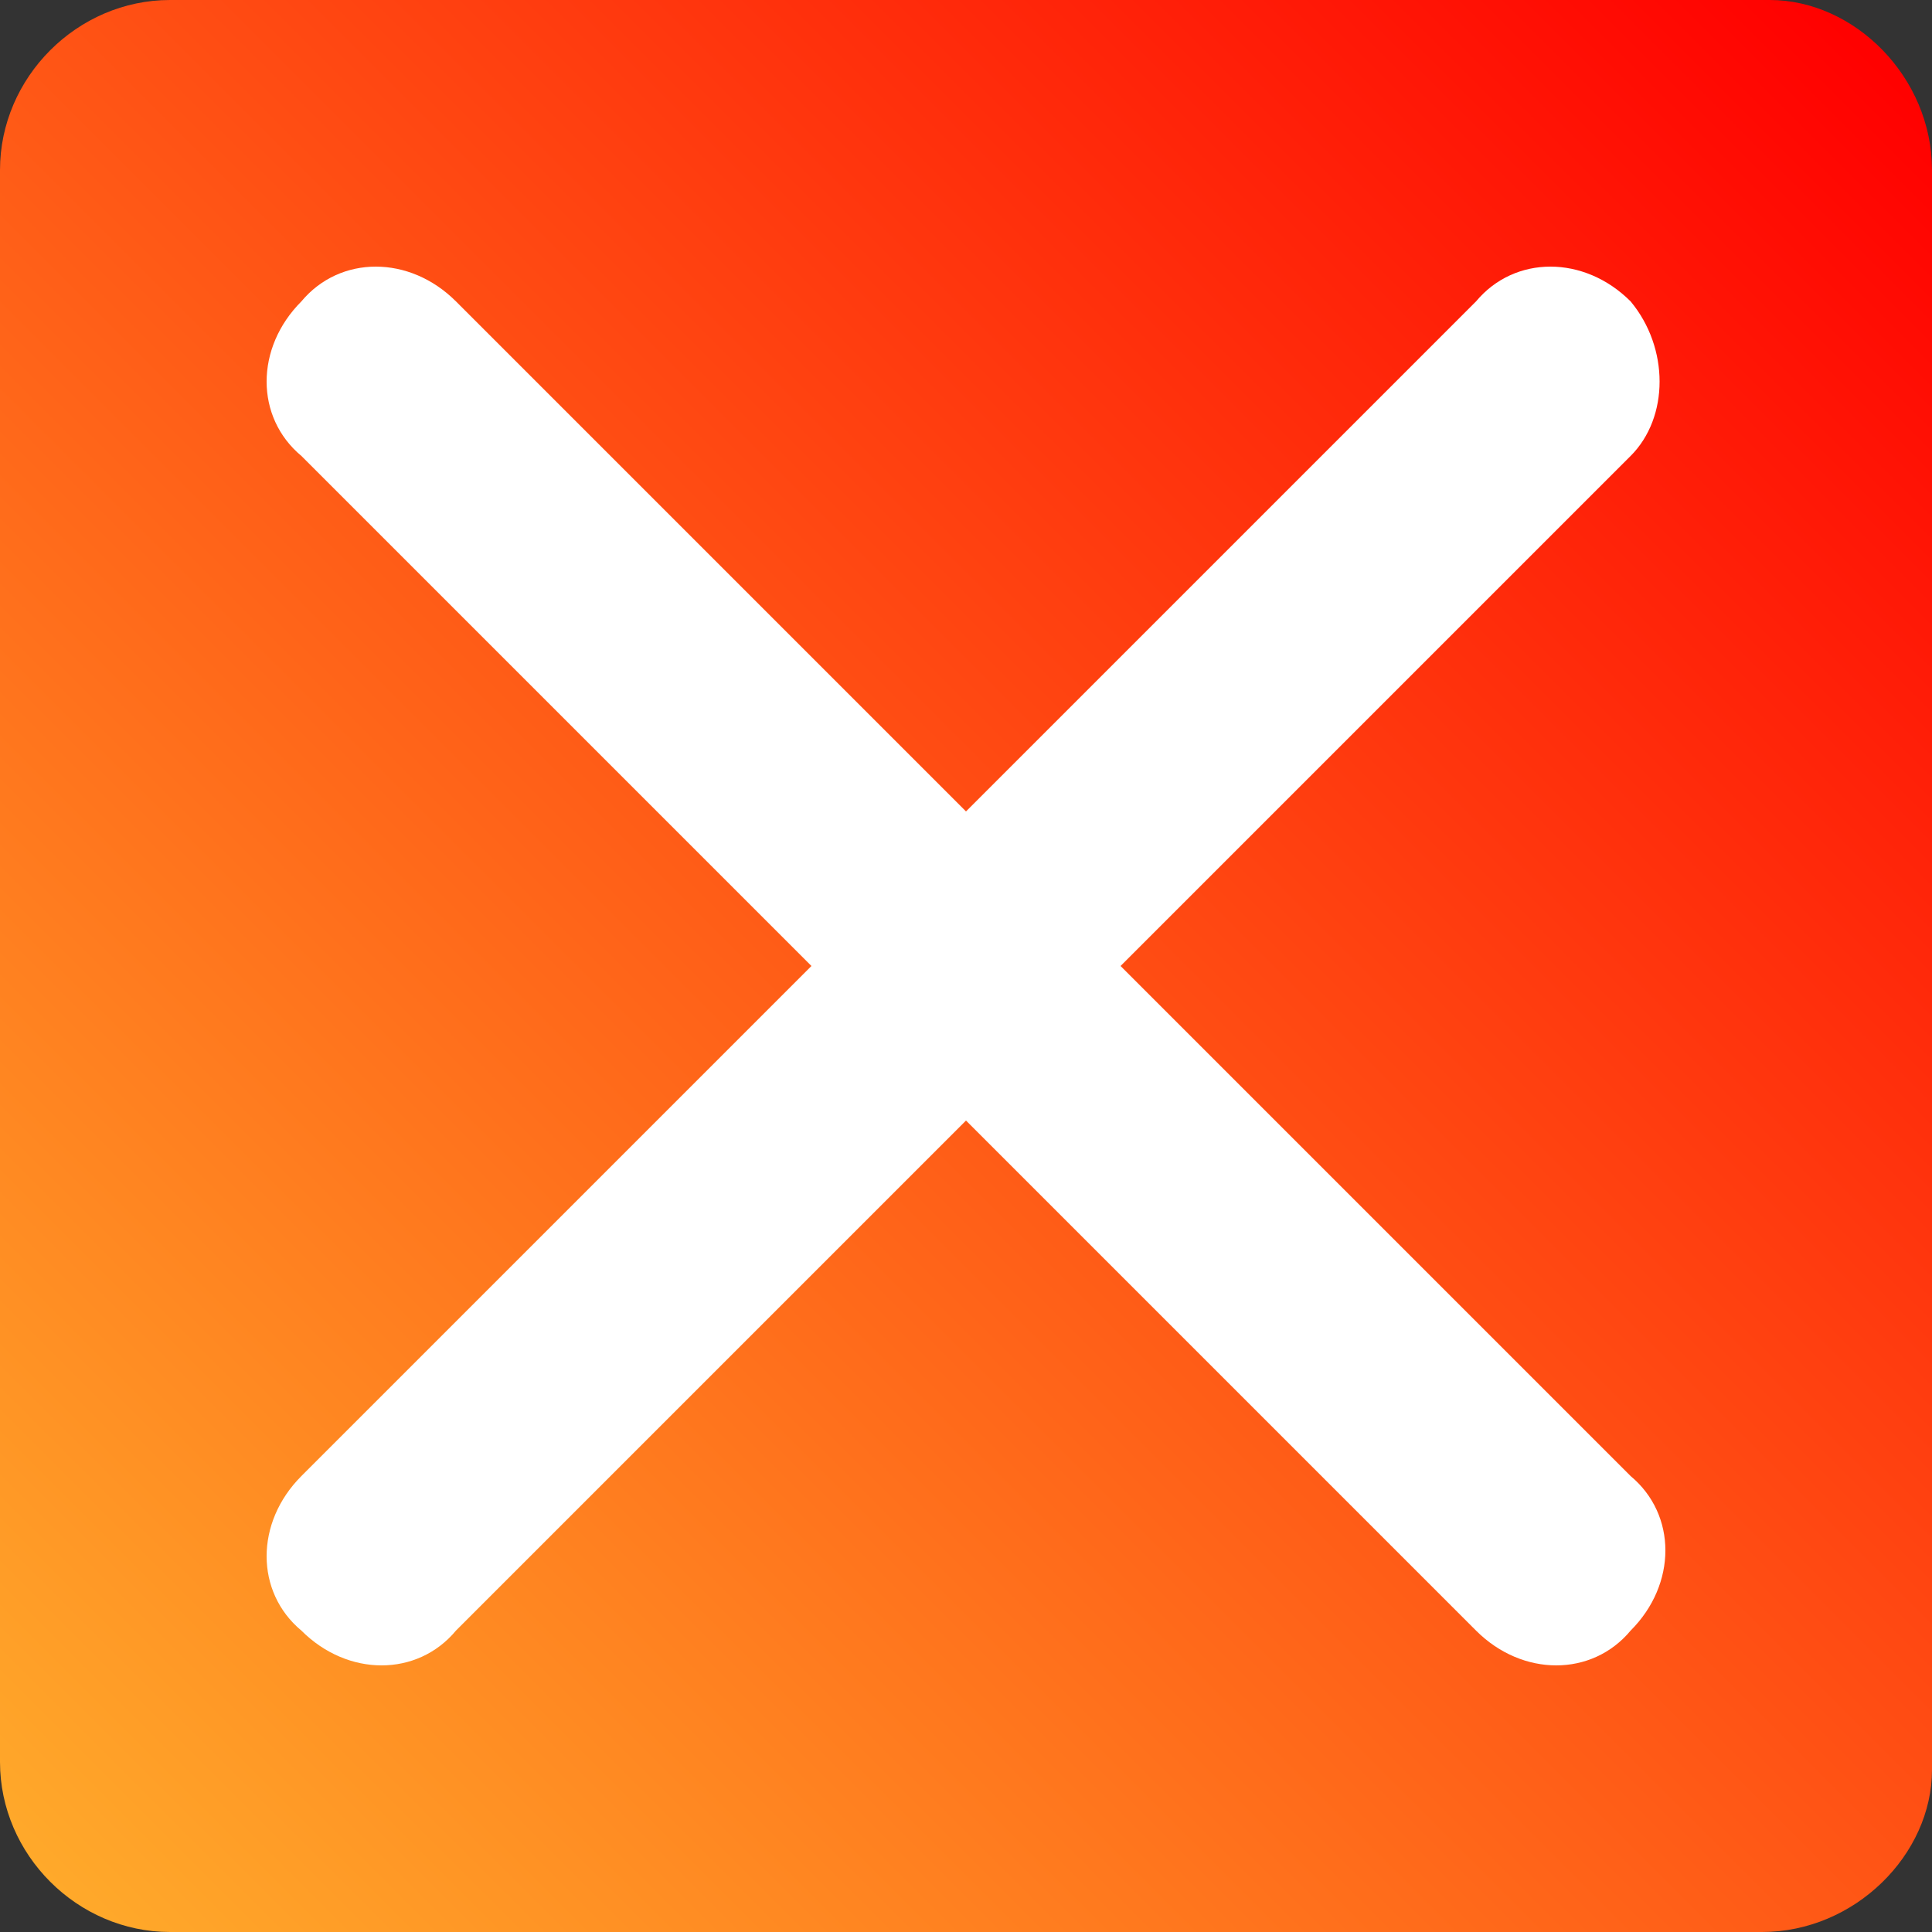 <?xml version="1.0" encoding="utf-8"?>
<!-- Generator: Adobe Illustrator 19.2.1, SVG Export Plug-In . SVG Version: 6.00 Build 0)  -->
<svg version="1.1" id="Outline" xmlns="http://www.w3.org/2000/svg" xmlns:xlink="http://www.w3.org/1999/xlink" x="0px" y="0px"
	 viewBox="0 0 25 25" style="enable-background:new 0 0 25 25;" xml:space="preserve">
<rect x="0" y="0" width="25" height="25" fill="#333333" stroke="none"/>
<style type="text/css">
	.st0{fill:url(#SVGID_1_);}
	.st1{fill:#FFFFFF;}
</style>
<linearGradient id="SVGID_1_" gradientUnits="userSpaceOnUse" x1="0.653" y1="0.537" x2="24.392" y2="24.275" gradientTransform="matrix(1 0 0 -1 0 24.89)">
	<stop  offset="0" style="stop-color:#FFA92A"/>
	<stop  offset="1" style="stop-color:#FF0000"/>
</linearGradient>
<path class="st0" d="M22.8,25H2.2C1,25,0,24,0,22.8V2.2C0,1,1,0,2.2,0h20.7C24,0,25,1,25,2.2v20.7C25,24,24,25,22.8,25z"/>
<path class="st1" d="M21.1,3.9L21.1,3.9c-0.6-0.6-1.5-0.6-2,0l-6.6,6.6L5.9,3.9c-0.6-0.6-1.5-0.6-2,0l0,0c-0.6,0.6-0.6,1.5,0,2
	l6.6,6.6l-6.6,6.6c-0.6,0.6-0.6,1.5,0,2l0,0c0.6,0.6,1.5,0.6,2,0l6.6-6.6l6.6,6.6c0.6,0.6,1.5,0.6,2,0l0,0c0.6-0.6,0.6-1.5,0-2
	l-6.6-6.6l6.6-6.6C21.6,5.4,21.6,4.5,21.1,3.9z"/>
</svg>
